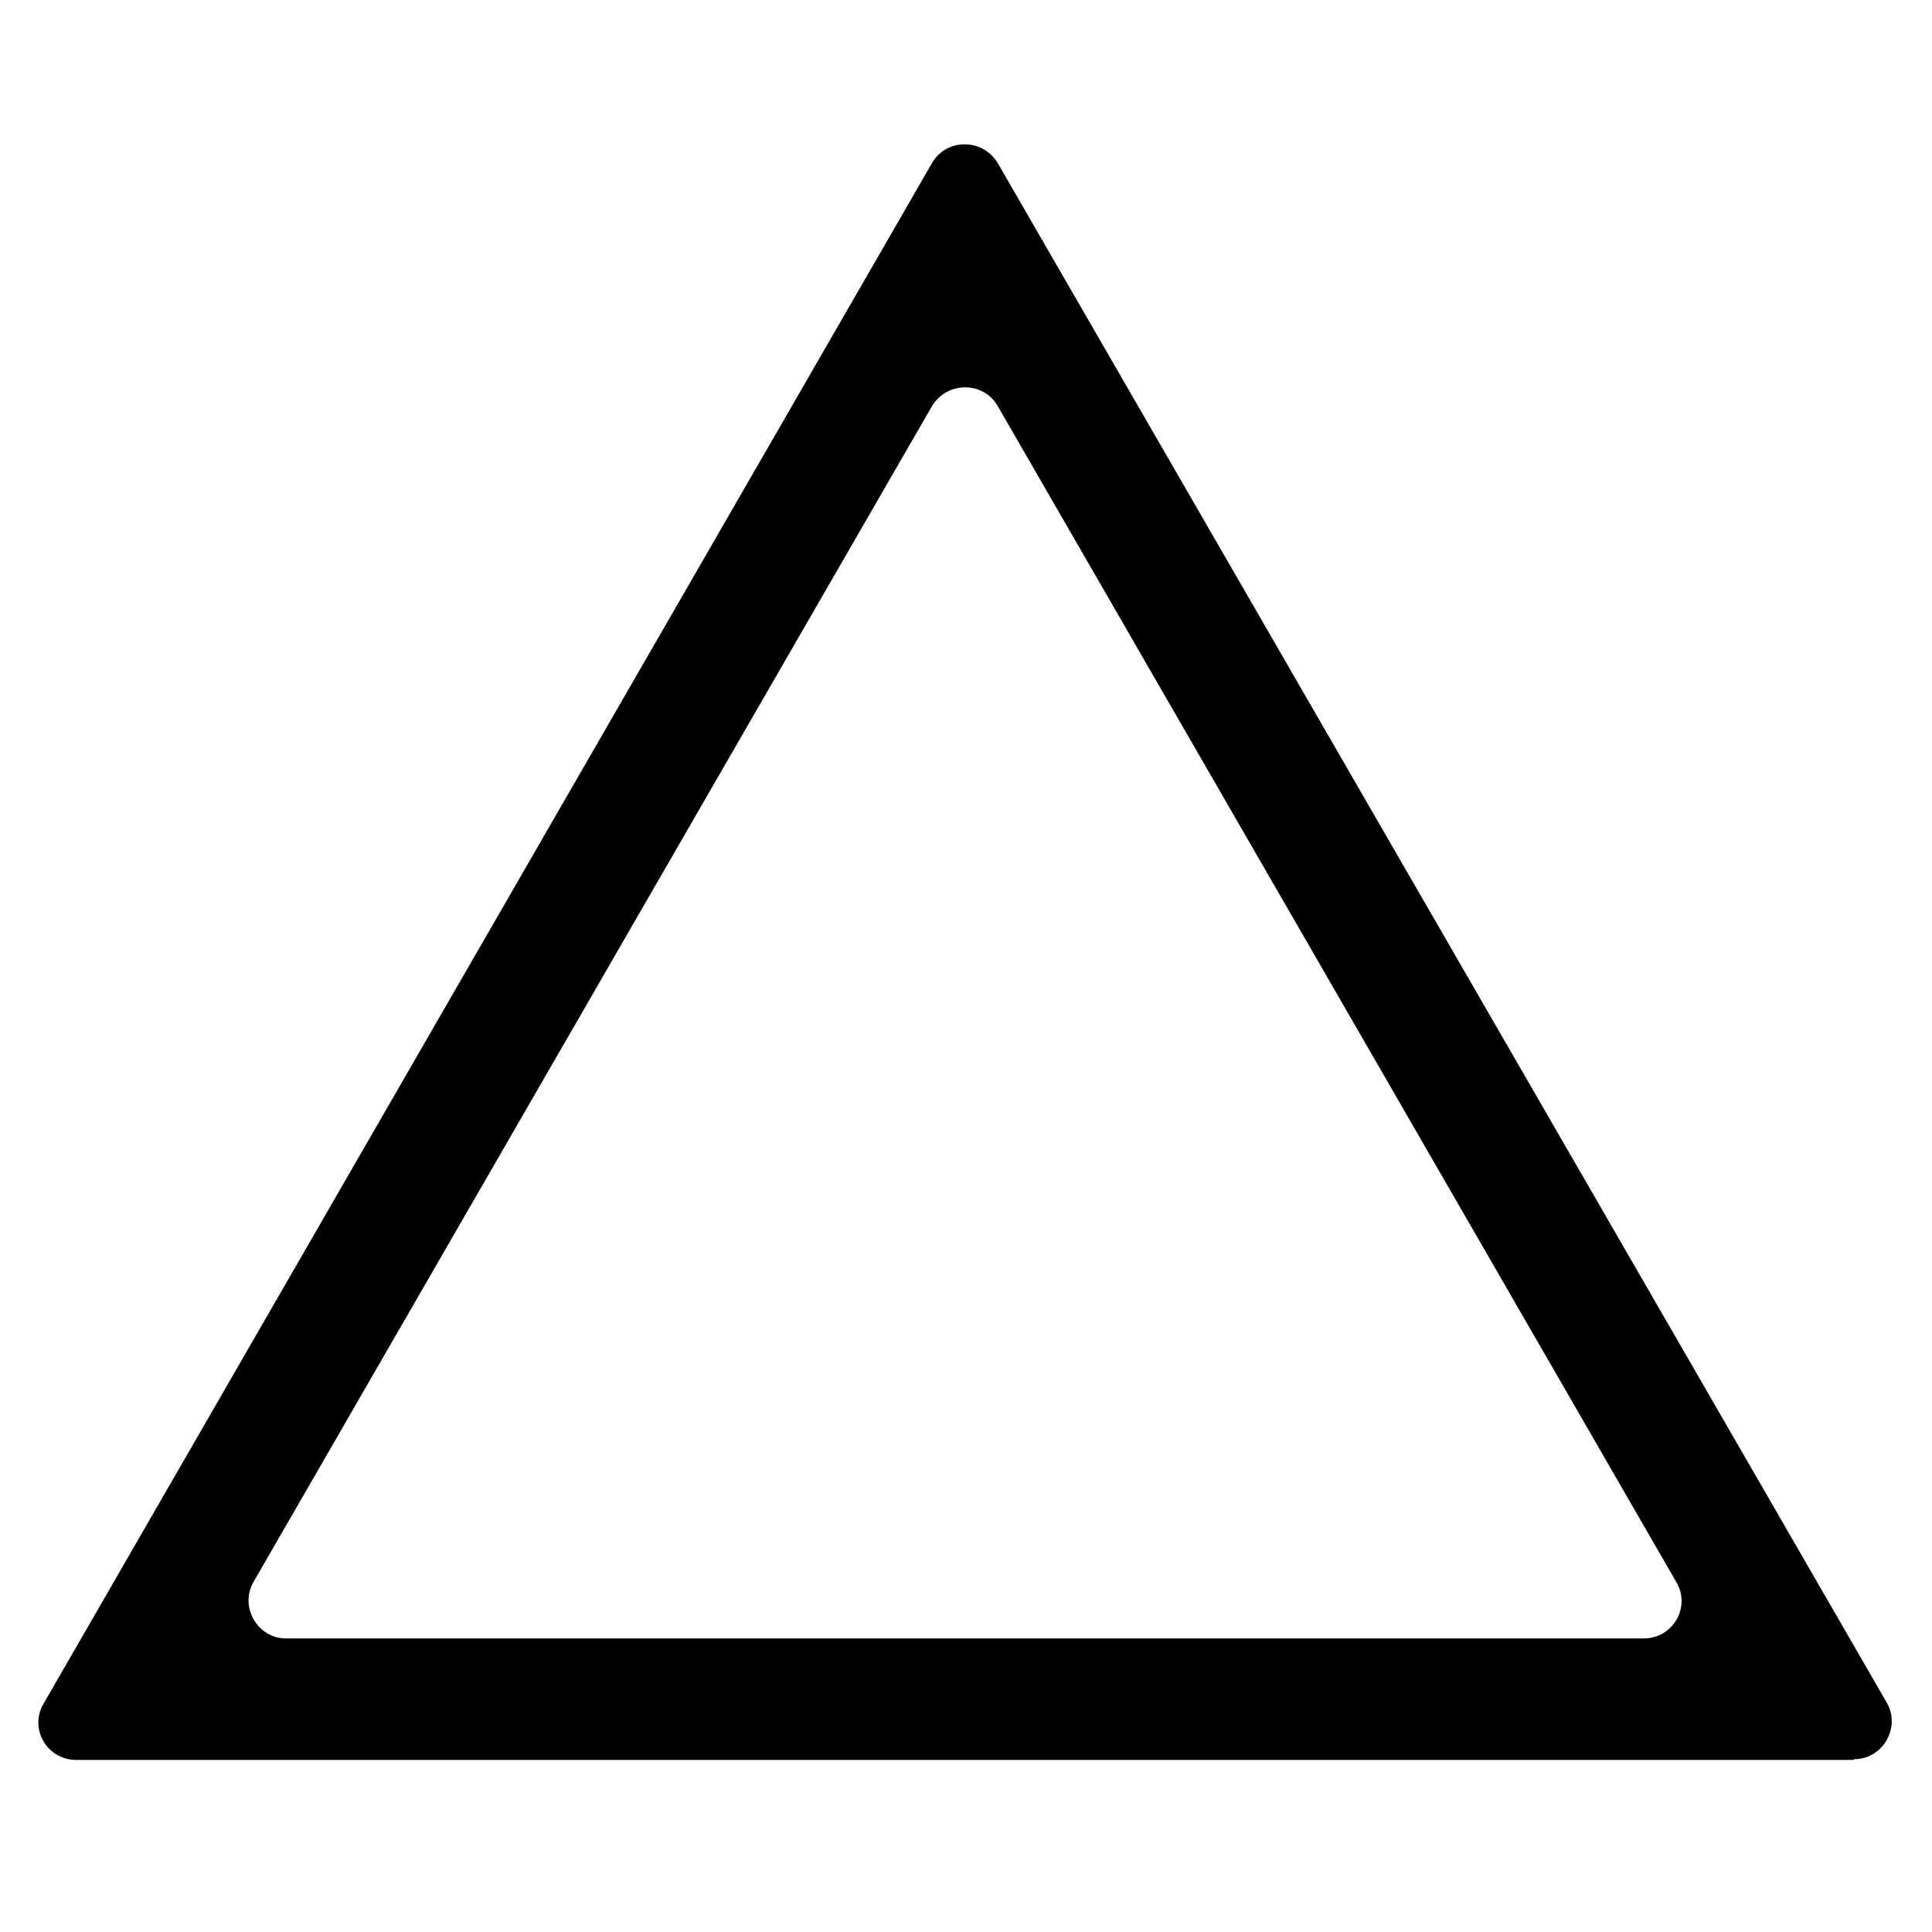 <?xml version="1.0" encoding="UTF-8"?>
<svg id="Layer_1" xmlns="http://www.w3.org/2000/svg" version="1.1" viewBox="0 0 256 256">
  <!-- Generator: Adobe Illustrator 29.0.1, SVG Export Plug-In . SVG Version: 2.1.0 Build 192)  -->
  <path d="M245.6,233.2H10.1c-3.9,0-6.3-4.2-4.3-7.5L123.5,21.6c1.9-3.3,6.7-3.3,8.7,0l117.8,204c1.9,3.3-.5,7.5-4.3,7.5ZM37.9,217.1h179.9c3.9,0,6.3-4.2,4.3-7.5L132.2,53.8c-1.9-3.3-6.7-3.3-8.7,0L33.6,209.6c-1.9,3.3.5,7.5,4.3,7.5Z"/>
</svg>